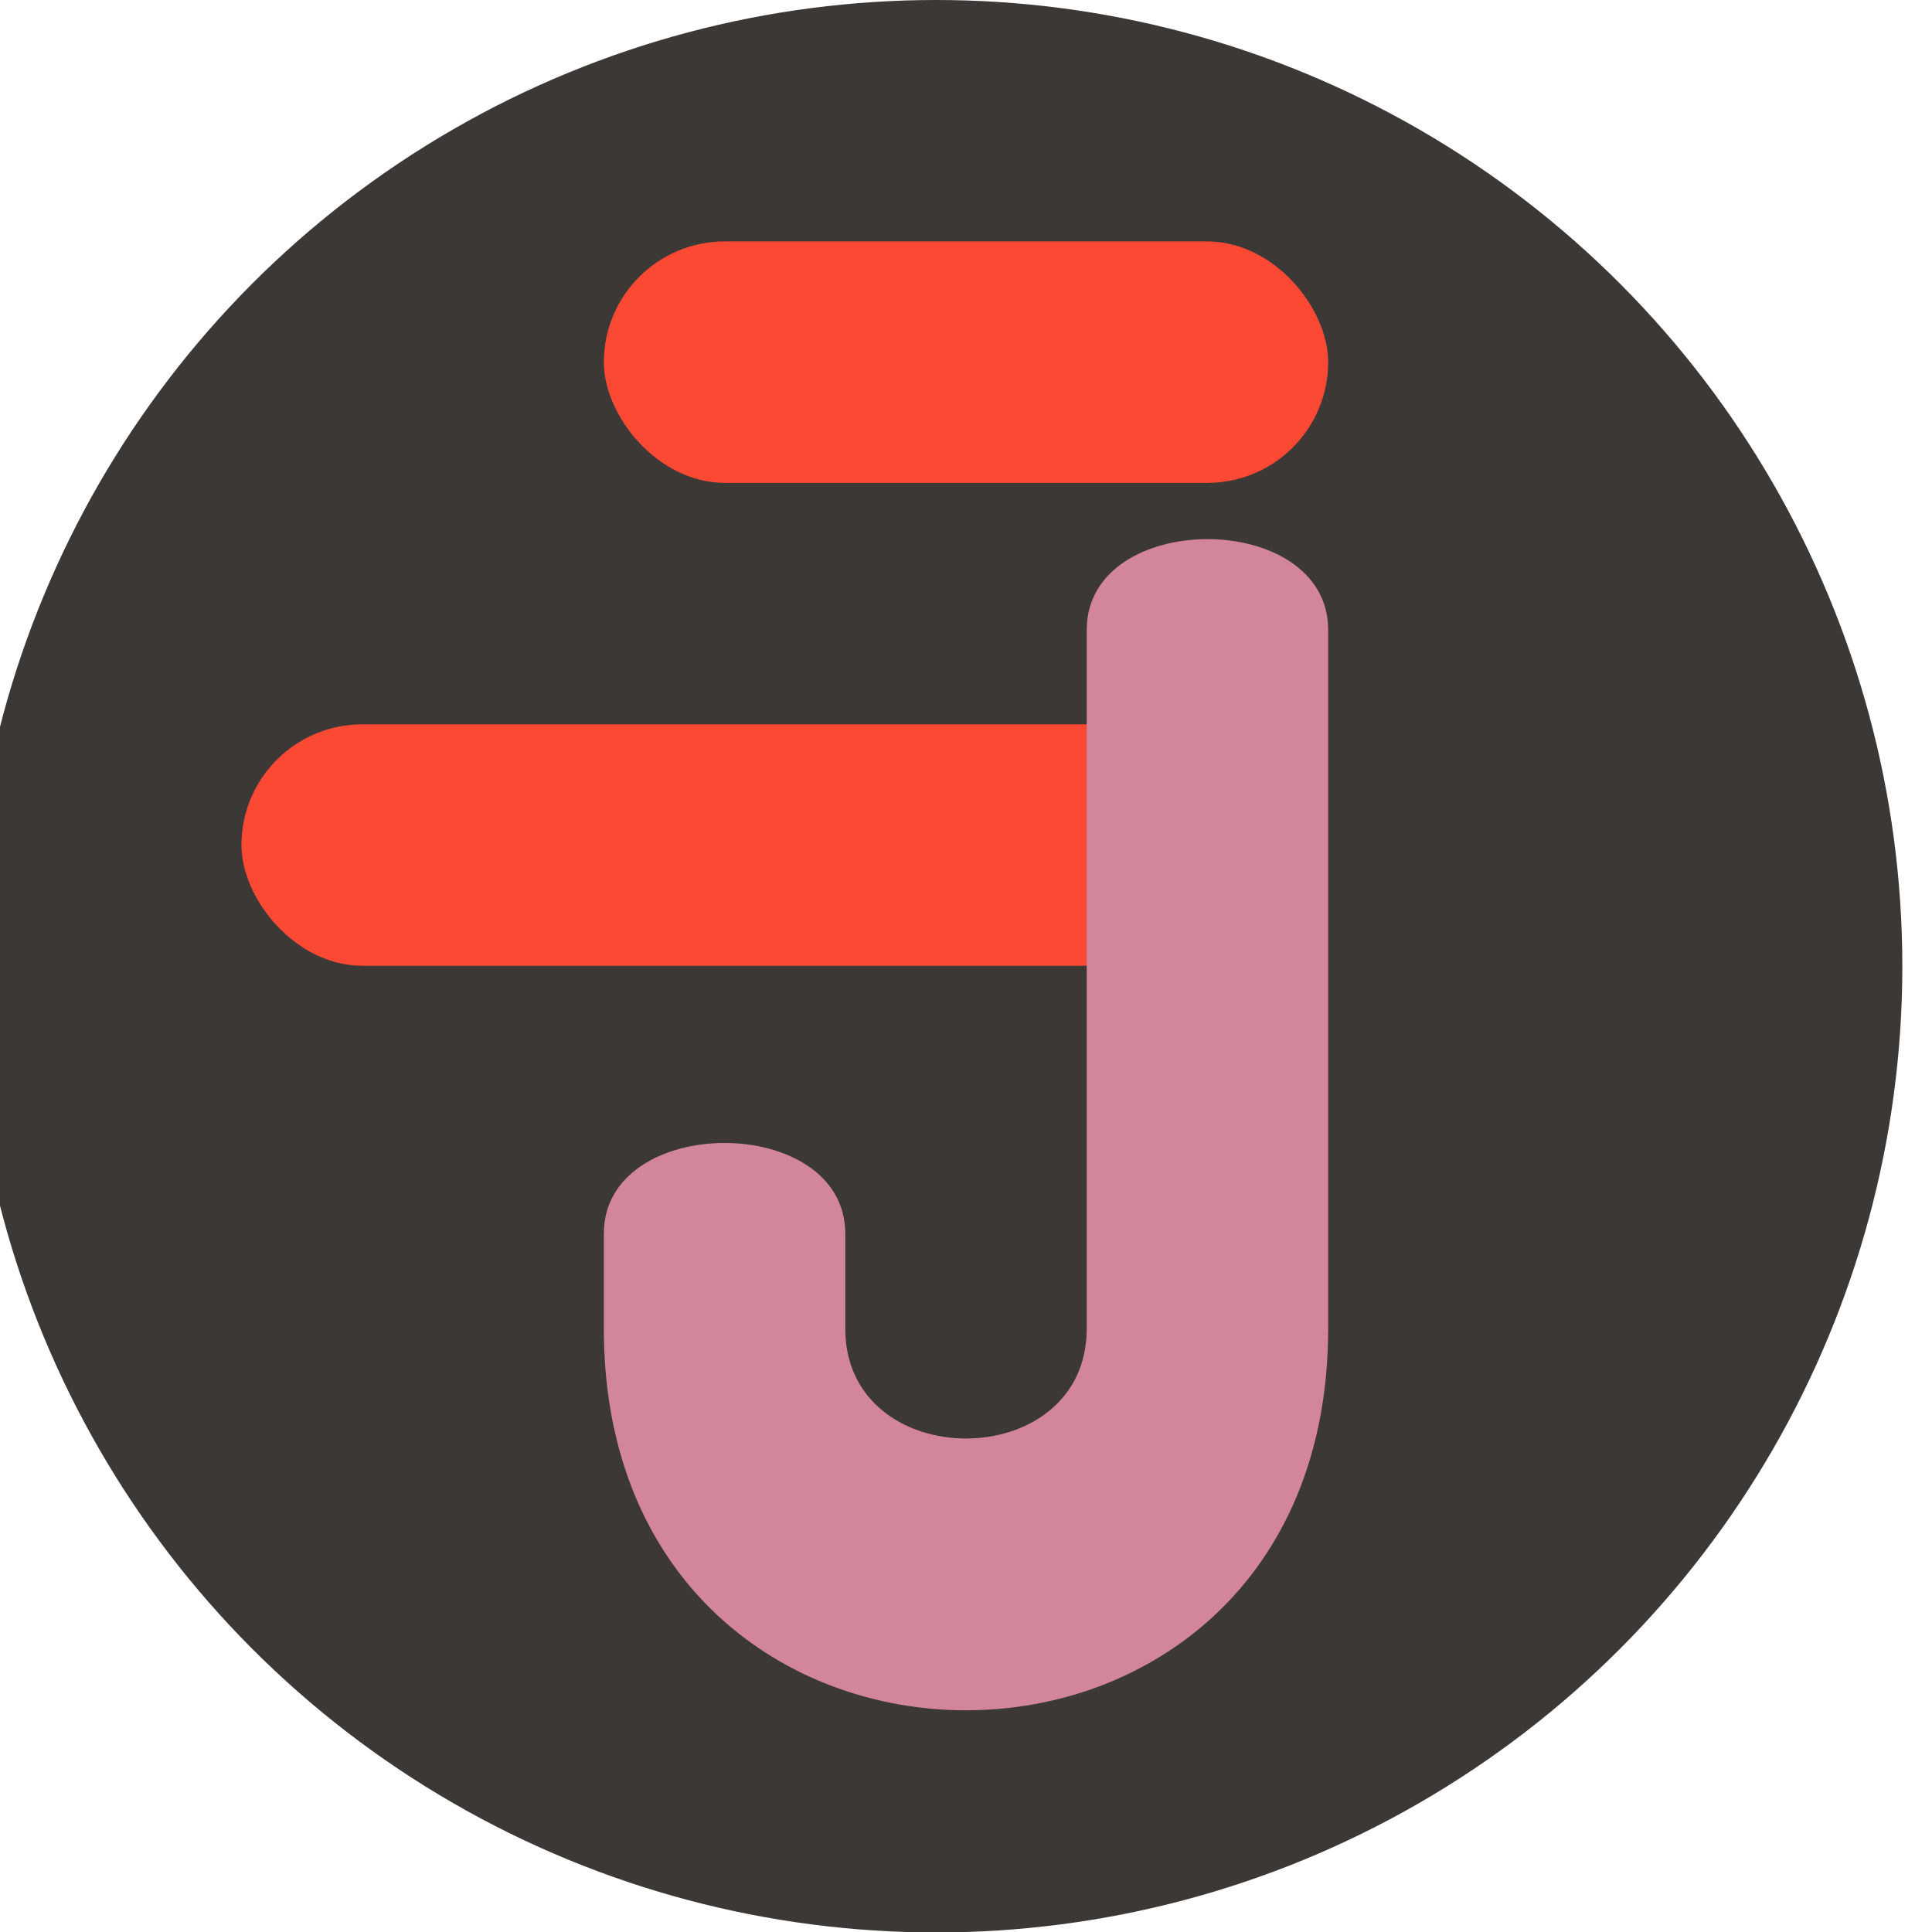 <?xml version="1.0" encoding="UTF-8" standalone="no"?>
<!-- Created with Inkscape (http://www.inkscape.org/) -->

<svg
   width="16"
   height="16"
   viewBox="0 0 4.233 4.233"
   version="1.1"
   id="svg135"
   inkscape:version="1.2.2 (b0a8486541, 2022-12-01)"
   sodipodi:docname="icon.svg"
   xmlns:inkscape="http://www.inkscape.org/namespaces/inkscape"
   xmlns:sodipodi="http://sodipodi.sourceforge.net/DTD/sodipodi-0.dtd"
   xmlns="http://www.w3.org/2000/svg"
   xmlns:svg="http://www.w3.org/2000/svg">
  <sodipodi:namedview
     id="namedview137"
     pagecolor="#ffffff"
     bordercolor="#000000"
     borderopacity="0.25"
     inkscape:showpageshadow="2"
     inkscape:pageopacity="0.0"
     inkscape:pagecheckerboard="true"
     inkscape:deskcolor="#d1d1d1"
     inkscape:document-units="mm"
     showgrid="true"
     inkscape:zoom="10.35098"
     inkscape:cx="14.104945"
     inkscape:cy="2.946581"
     inkscape:window-width="1315"
     inkscape:window-height="1334"
     inkscape:window-x="1229"
     inkscape:window-y="15"
     inkscape:window-maximized="1"
     inkscape:current-layer="layer4">
    <inkscape:grid
       type="xygrid"
       id="grid2760"
       dotted="false" />
  </sodipodi:namedview>
  <defs
     id="defs132">
    <inkscape:perspective
       sodipodi:type="inkscape:persp3d"
       inkscape:vp_x="0 : 2.1166666 : 1"
       inkscape:vp_y="0 : 1000 : 0"
       inkscape:vp_z="4.2333333 : 2.1166666 : 1"
       inkscape:persp3d-origin="2.1166666 : 1.4111111 : 1"
       id="perspective2559" />
  </defs>
  <g
     inkscape:groupmode="layer"
     id="layer3"
     inkscape:label="Backround 1">
    <circle
       style="font-weight:800;font-size:3.175px;font-family:'JetBrains Mono';-inkscape-font-specification:'JetBrains Mono Ultra-Bold';fill:#3c3836;fill-opacity:1;stroke:none;stroke-width:0.282;stroke-dasharray:none"
       id="path7560"
       cx="6.879"
       cy="2.117"
       r="2.117" />
  </g>
  <g
     inkscape:groupmode="layer"
     id="layer4"
     inkscape:label="foreground">
    <rect
       style="fill:#fb4934;fill-opacity:1;stroke:none;stroke-width:0.572"
       id="rect345"
       width="1.852"
       height="0.265"
       x="6.085"
       y="0.926"
       ry="0.132" />
    <rect
       style="fill:#fb4934;fill-opacity:1;stroke:none;stroke-width:0.63"
       id="rect345-3"
       width="2.249"
       height="0.265"
       x="5.689"
       y="0.529"
       ry="0.132" />
    <path
       id="rect2782"
       style="fill:#d3869b;fill-opacity:1;stroke-width:0.557"
       d="m 7.937,1.588 c 0,0 0,0.416 0,1.531 0,1.115 -1.587,1.115 -1.587,0 V 2.91 c 0,-0.265 0.529,-0.265 0.529,0 v 0.208 c 0,0.321 0.529,0.321 0.529,0 V 1.852 1.588 c 0,-0.265 0.529,-0.265 0.529,0 z"
       sodipodi:nodetypes="czcssccccc" />
    <circle
       style="font-weight:800;font-size:3.175px;font-family:'JetBrains Mono';-inkscape-font-specification:'JetBrains Mono Ultra-Bold';fill:#3c3836;fill-opacity:1;stroke:none;stroke-width:0.282;stroke-dasharray:none"
       id="path7560-6"
       cx="2.051"
       cy="2.117"
       r="2.117" />
    <rect
       style="fill:#fb4934;fill-opacity:1;stroke:none;stroke-width:0.748"
       id="rect345-7"
       width="1.587"
       height="0.529"
       x="1.323"
       y="0.529"
       ry="0.265" />
    <rect
       style="fill:#fb4934;fill-opacity:1;stroke:none;stroke-width:0.878"
       id="rect345-3-5"
       width="2.183"
       height="0.529"
       x="0.529"
       y="1.587"
       ry="0.265" />
    <path
       id="rect2782-3"
       style="fill:#d3869b;fill-opacity:1;stroke-width:0.557"
       d="m 2.91,1.38 c 0,0 0,0.416 0,1.531 0,1.115 -1.587,1.115 -1.587,0 V 2.703 c 0,-0.265 0.529,-0.265 0.529,0 v 0.208 c 0,0.321 0.529,0.321 0.529,0 V 1.644 1.38 c 0,-0.265 0.529,-0.265 0.529,0 z"
       sodipodi:nodetypes="czcssccccc" />
  </g>
</svg>
